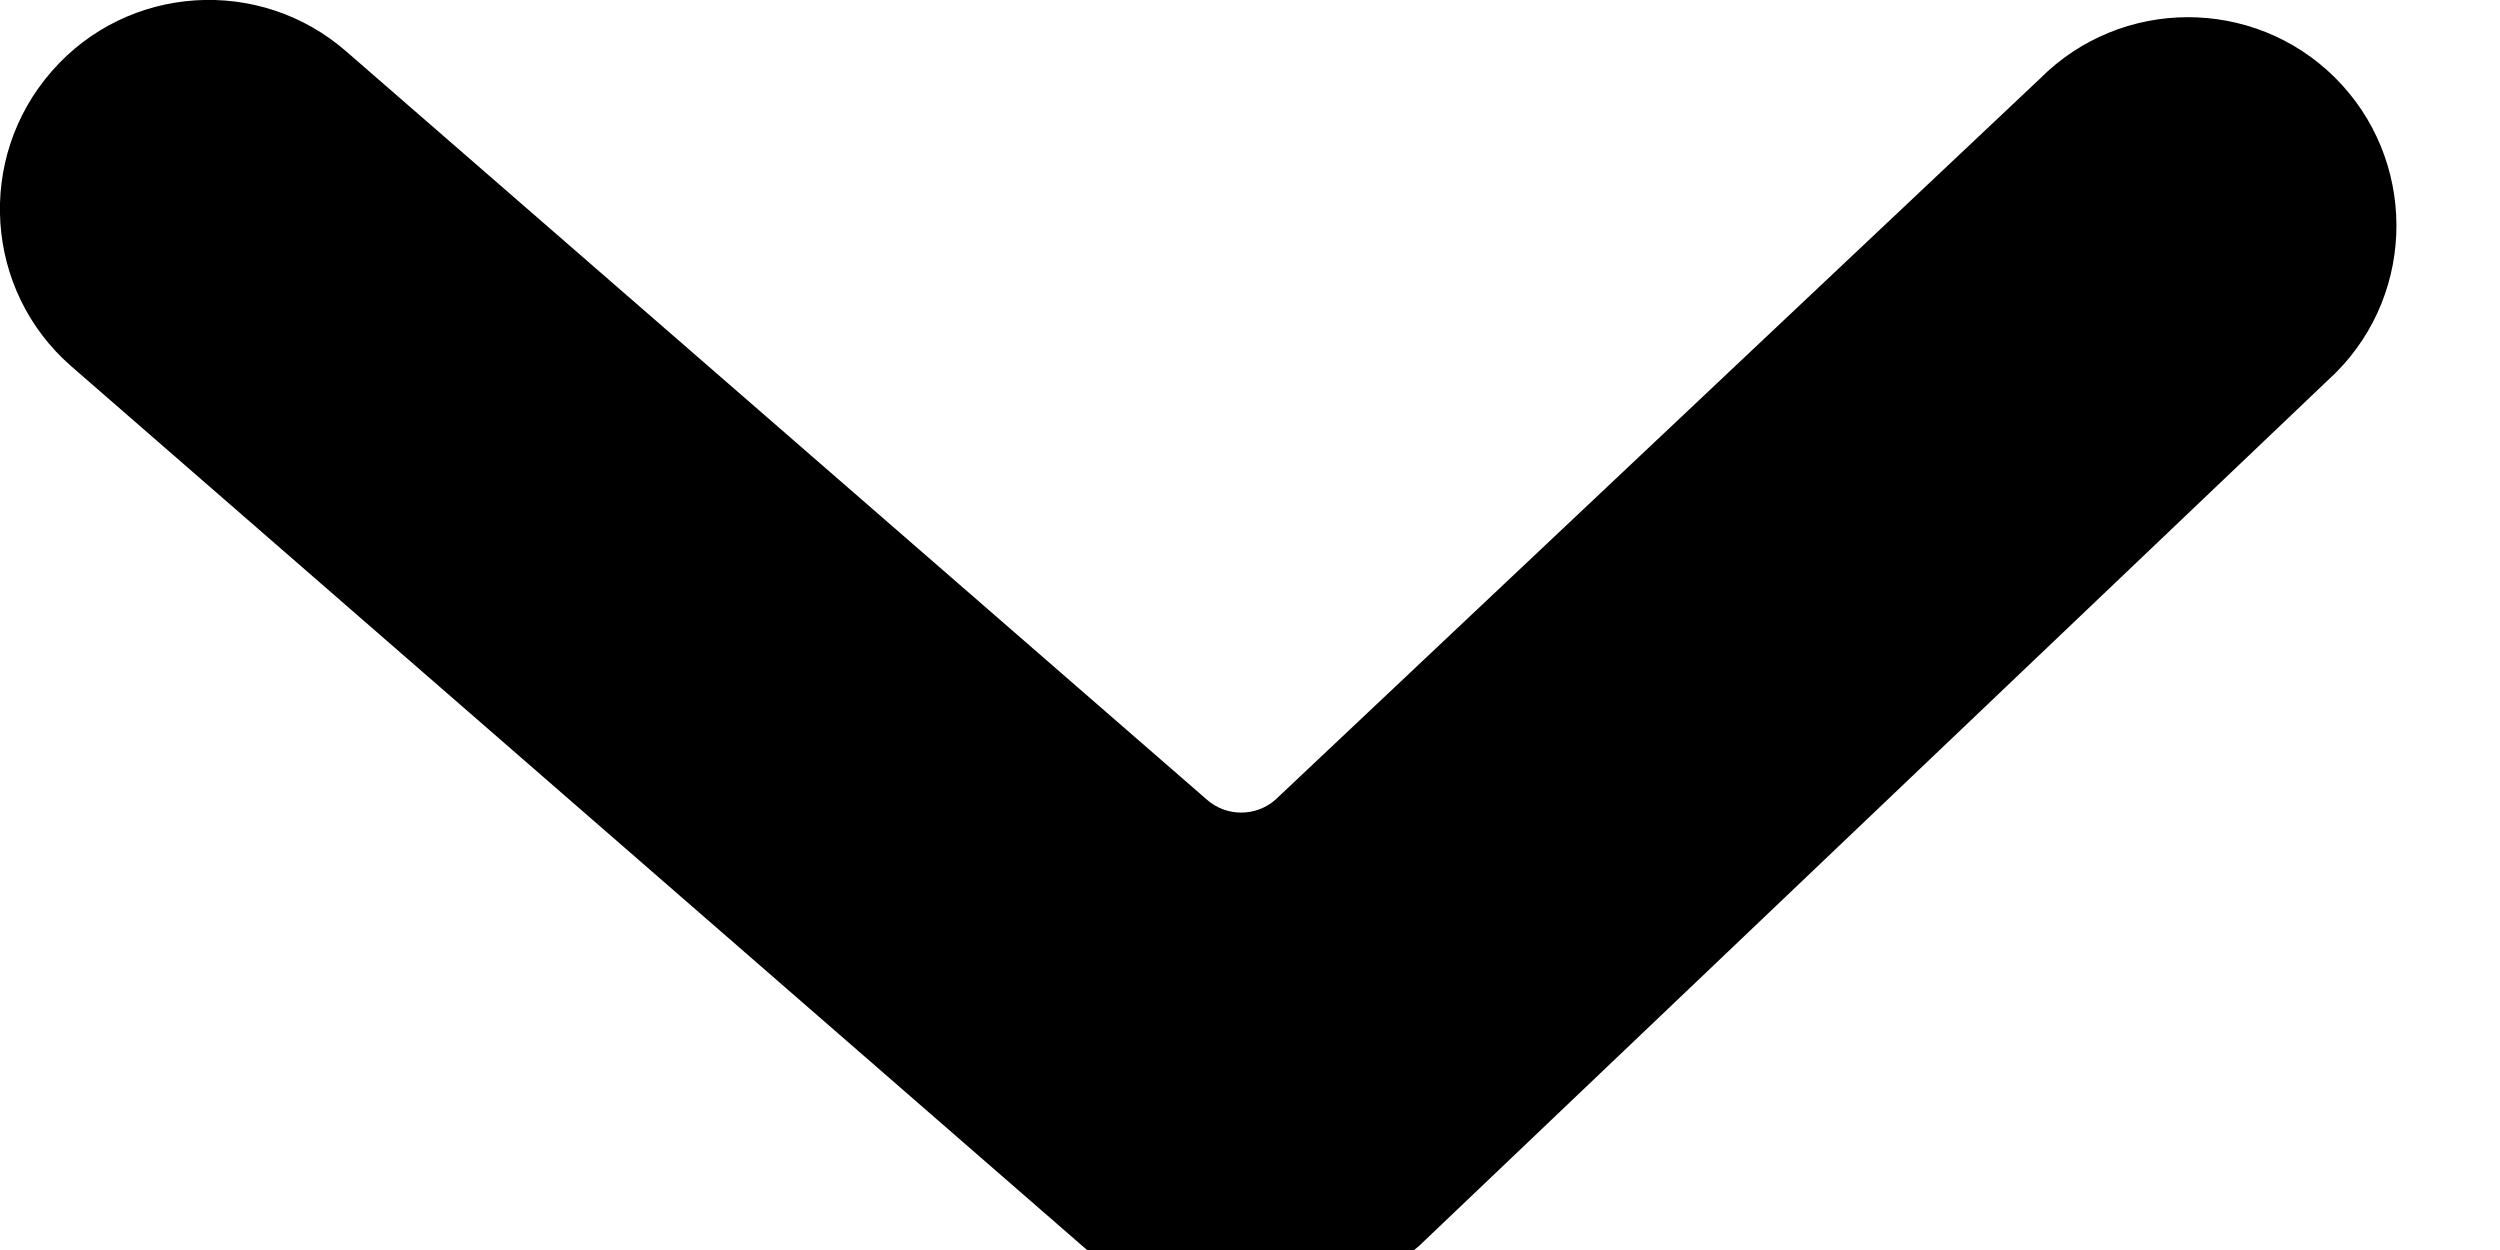 <?xml version="1.0" encoding="UTF-8"?>
<svg viewBox="0 0 20 10" version="1.1" xmlns="http://www.w3.org/2000/svg"><path d="M 8.656 9.965 C 9.422 10.656 10.586 10.656 11.355 9.965 L 18.688 2.98 C 19.336 2.328 19.332 1.27 18.68 0.621 C 18.027 -0.027 16.969 -0.023 16.32 0.629 L 10.203 6.398 C 10.047 6.535 9.812 6.535 9.656 6.398 L 2.773 0.414 C 2.078 -0.195 1.02 -0.125 0.414 0.57 C -0.195 1.266 -0.125 2.324 0.57 2.93 Z M 8.656 9.965"></path></svg>